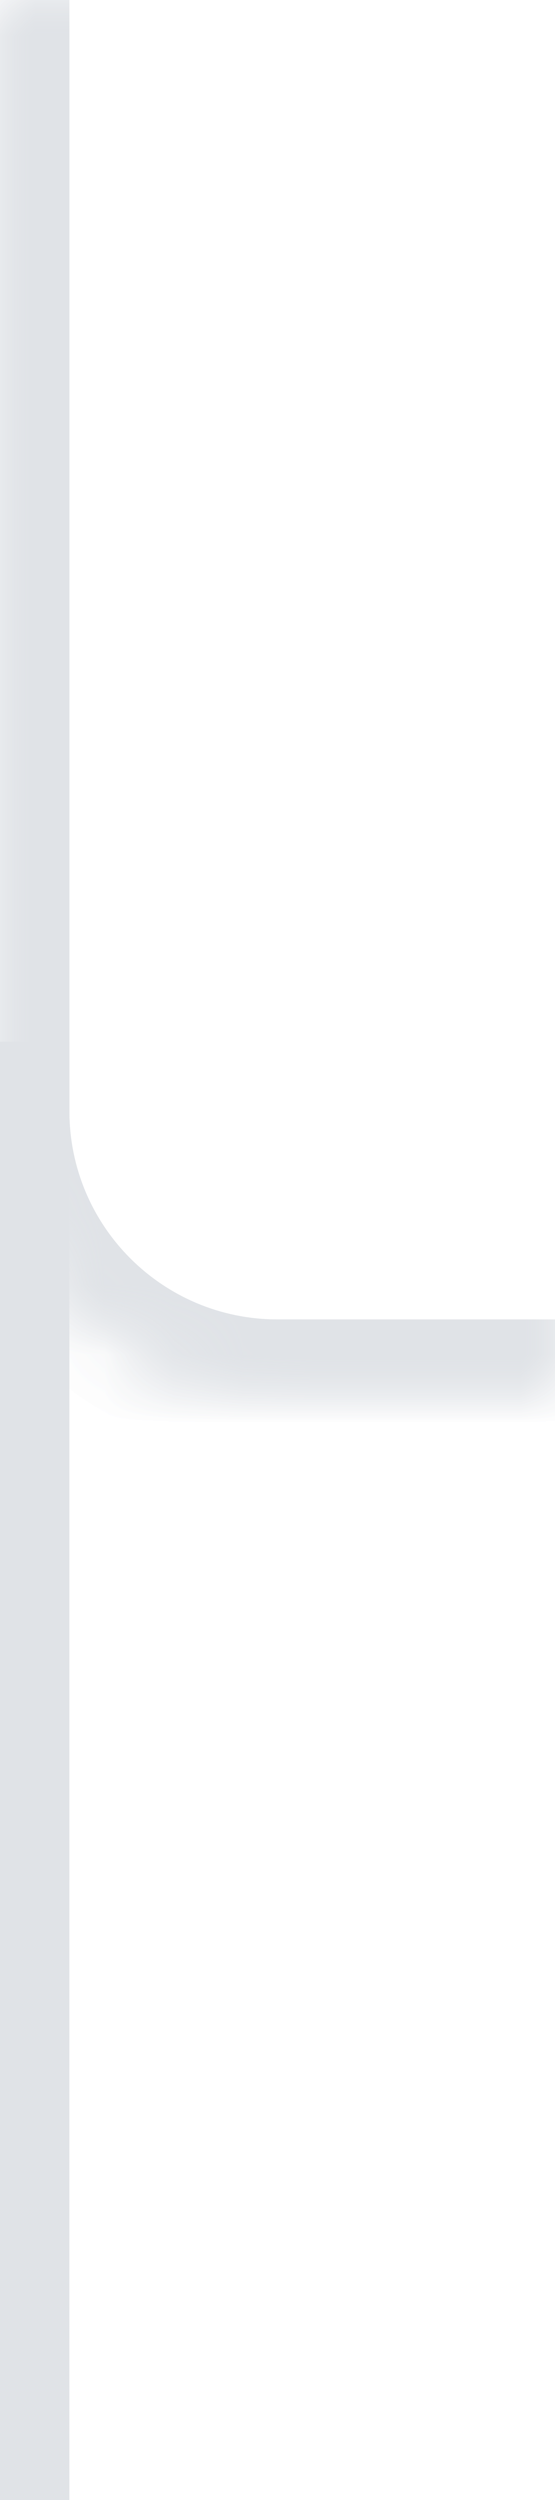 <svg width="8" height="36" viewBox="0 0 8 36" fill="none" xmlns="http://www.w3.org/2000/svg">
<mask id="path-1-inside-1_3387_49753" fill="white">
<path d="M0 0H4C6.209 0 8 1.791 8 4V20H4C1.791 20 0 18.209 0 16V0Z"/>
</mask>
<path d="M0 0H8H0ZM8 21H4C1.239 21 -1 18.761 -1 16H1C1 17.657 2.343 19 4 19H8V21ZM4 21C1.239 21 -1 18.761 -1 16V0H1V16C1 17.657 2.343 19 4 19V21ZM8 0V20V0Z" fill="#E0E3E7" mask="url(#path-1-inside-1_3387_49753)"/>
<rect y="15" width="1" height="21" fill="#E0E3E7"/>
<mask id="path-4-inside-2_3387_49753" fill="white">
<path d="M0 0H4C6.209 0 8 1.791 8 4V20H4C1.791 20 0 18.209 0 16V0Z"/>
</mask>
<path d="M0 0H8H0ZM8 21H4C1.239 21 -1 18.761 -1 16H1C1 17.657 2.343 19 4 19H8V21ZM4 21C1.239 21 -1 18.761 -1 16V0H1V16C1 17.657 2.343 19 4 19V21ZM8 0V20V0Z" fill="#E0E3E7" mask="url(#path-4-inside-2_3387_49753)"/>
</svg>
